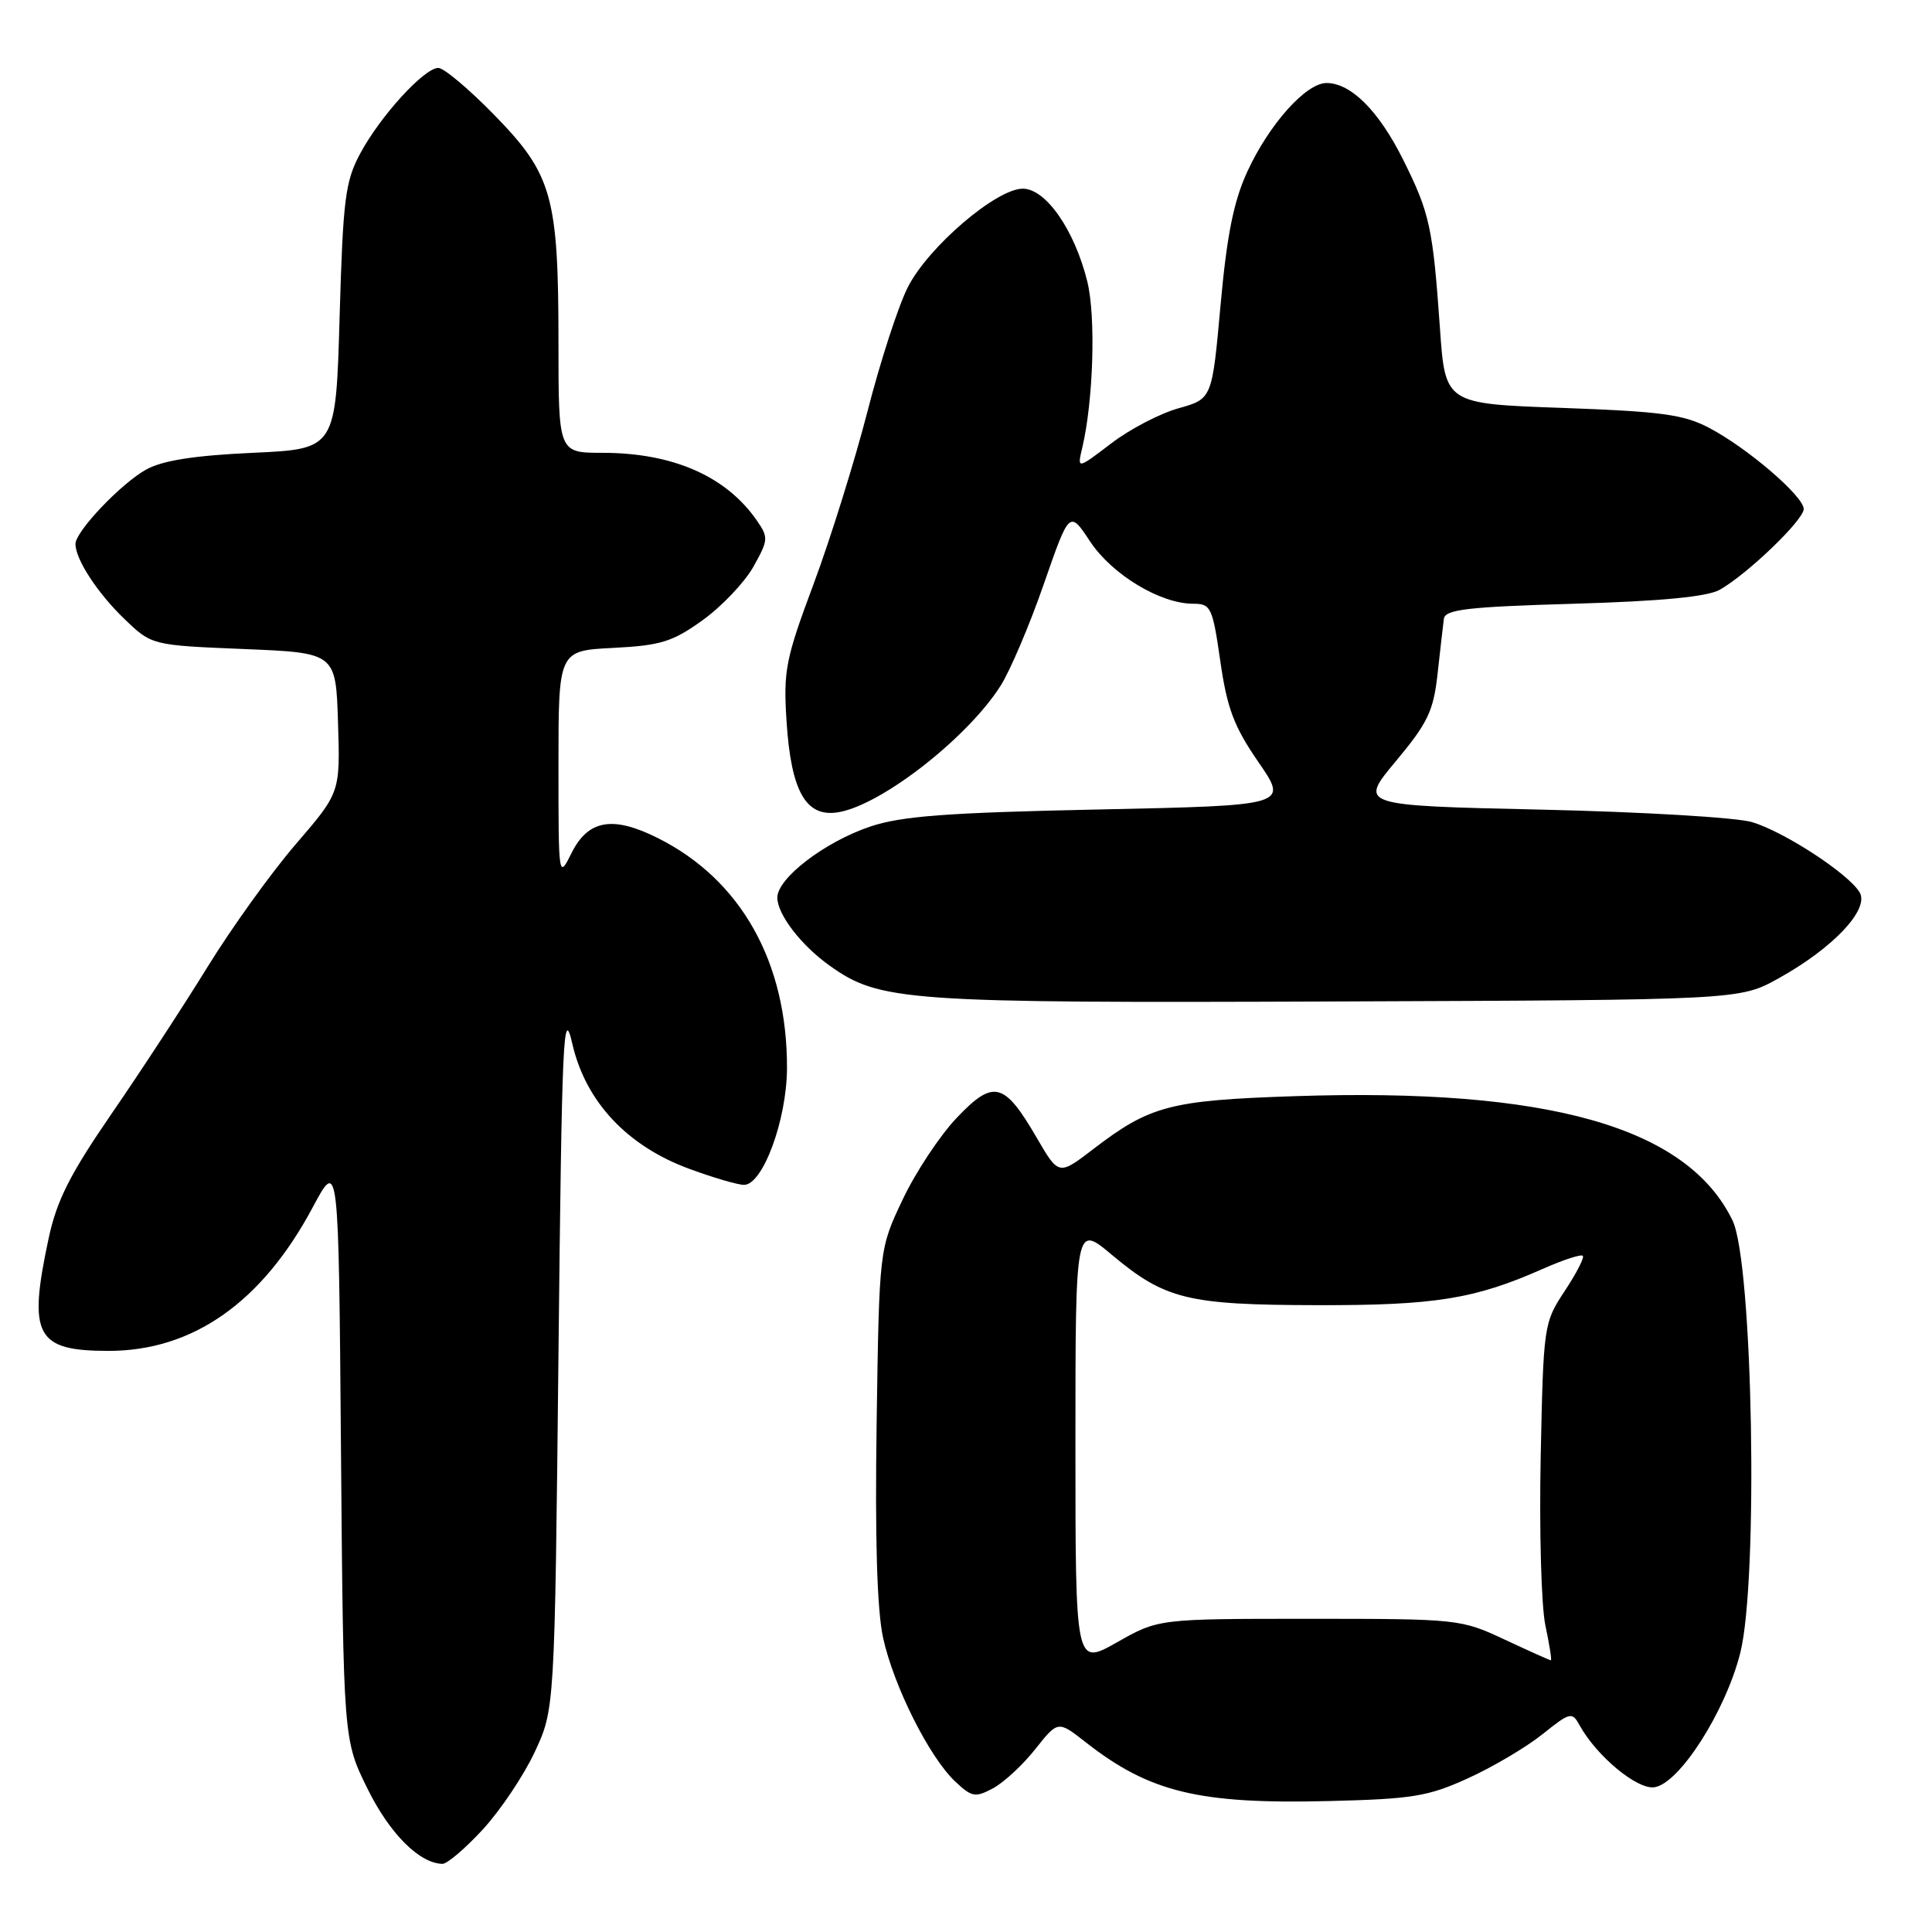 <?xml version="1.0" encoding="UTF-8" standalone="no"?>
<!DOCTYPE svg PUBLIC "-//W3C//DTD SVG 1.1//EN" "http://www.w3.org/Graphics/SVG/1.1/DTD/svg11.dtd" >
<svg xmlns="http://www.w3.org/2000/svg" xmlns:xlink="http://www.w3.org/1999/xlink" version="1.1" viewBox="0 0 256 256">
 <g >
 <path fill="currentColor"
d=" M 63.96 242.43 C 66.28 239.91 69.38 235.30 70.84 232.18 C 73.50 226.50 73.50 226.50 74.00 179.50 C 74.45 137.31 74.64 133.10 75.84 138.32 C 77.59 145.96 83.09 151.84 91.29 154.86 C 94.47 156.04 97.76 157.00 98.59 157.00 C 101.08 157.00 104.25 148.39 104.28 141.57 C 104.33 127.51 98.20 116.57 87.17 111.05 C 81.21 108.06 77.94 108.62 75.75 113.00 C 74.01 116.49 74.00 116.44 74.00 101.36 C 74.00 86.22 74.00 86.22 81.25 85.85 C 87.55 85.53 89.10 85.05 93.10 82.18 C 95.63 80.36 98.65 77.18 99.82 75.11 C 101.82 71.54 101.85 71.22 100.25 68.92 C 96.18 63.08 89.14 60.00 79.82 60.00 C 74.00 60.00 74.00 60.00 74.00 45.44 C 74.00 26.02 73.18 23.11 65.53 15.27 C 62.17 11.82 58.81 9.00 58.08 9.00 C 56.21 9.00 50.37 15.40 47.72 20.36 C 45.74 24.05 45.45 26.41 45.00 42.00 C 44.50 59.50 44.50 59.50 33.50 60.00 C 25.81 60.35 21.57 61.01 19.40 62.20 C 16.08 64.02 10.00 70.41 10.00 72.08 C 10.00 74.11 12.91 78.58 16.47 82.00 C 20.10 85.50 20.10 85.50 32.30 86.00 C 44.50 86.50 44.50 86.50 44.79 95.76 C 45.08 105.02 45.08 105.02 39.20 111.85 C 35.96 115.61 30.71 122.92 27.52 128.09 C 24.33 133.27 18.59 142.05 14.76 147.61 C 9.26 155.62 7.52 159.05 6.44 164.11 C 3.68 176.99 4.75 179.00 14.38 179.00 C 25.56 179.00 34.71 172.57 41.43 159.99 C 44.87 153.55 44.87 153.55 45.18 192.05 C 45.50 230.55 45.50 230.55 48.70 237.02 C 51.63 242.96 55.56 246.90 58.62 246.97 C 59.24 246.99 61.64 244.94 63.96 242.43 Z  M 194.54 235.62 C 197.82 234.13 202.24 231.51 204.38 229.80 C 208.05 226.86 208.31 226.80 209.30 228.60 C 211.55 232.69 216.93 237.15 219.21 236.82 C 222.52 236.35 228.63 226.79 230.59 219.04 C 233.02 209.44 232.27 167.27 229.57 161.72 C 223.57 149.33 205.20 144.12 171.50 145.25 C 155.04 145.80 152.39 146.50 144.89 152.24 C 140.29 155.77 140.29 155.77 137.39 150.79 C 133.06 143.34 131.65 142.99 126.78 148.11 C 124.54 150.46 121.32 155.33 119.61 158.94 C 116.50 165.50 116.50 165.50 116.16 188.50 C 115.93 203.87 116.21 213.32 117.01 217.00 C 118.41 223.41 123.14 232.85 126.59 236.08 C 128.77 238.13 129.23 238.21 131.58 236.96 C 133.01 236.19 135.53 233.86 137.18 231.77 C 140.19 227.98 140.19 227.98 143.84 230.84 C 152.32 237.49 158.85 239.07 176.04 238.65 C 187.17 238.38 189.24 238.04 194.54 235.62 Z  M 235.66 129.64 C 242.93 125.61 247.77 120.46 246.40 118.22 C 244.88 115.73 236.46 110.24 232.18 108.94 C 230.15 108.32 217.60 107.58 204.27 107.28 C 180.05 106.74 180.05 106.74 184.95 100.87 C 189.20 95.78 189.94 94.23 190.49 89.25 C 190.84 86.09 191.21 82.83 191.32 82.00 C 191.49 80.76 194.42 80.41 208.51 80.00 C 220.20 79.66 226.25 79.07 227.89 78.14 C 231.58 76.04 239.00 68.90 239.00 67.45 C 239.00 65.76 231.60 59.40 226.50 56.71 C 223.10 54.92 220.16 54.52 207.00 54.05 C 191.50 53.50 191.50 53.50 190.80 43.50 C 189.86 30.11 189.45 28.23 185.91 21.13 C 182.68 14.67 179.00 11.00 175.77 11.00 C 173.05 11.00 168.16 16.47 165.27 22.75 C 163.47 26.67 162.57 31.13 161.73 40.42 C 160.61 52.85 160.61 52.85 156.16 54.10 C 153.71 54.78 149.68 56.88 147.22 58.77 C 142.73 62.19 142.73 62.19 143.40 59.35 C 144.88 53.11 145.22 41.93 144.07 37.29 C 142.38 30.47 138.58 25.00 135.52 25.00 C 132.03 25.00 123.02 32.70 120.31 38.02 C 119.05 40.48 116.64 47.90 114.95 54.50 C 113.25 61.10 110.04 71.39 107.81 77.37 C 104.09 87.33 103.79 88.85 104.22 95.56 C 104.83 105.05 106.86 108.48 111.33 107.58 C 117.14 106.42 128.32 97.62 132.60 90.84 C 133.87 88.82 136.45 82.77 138.31 77.39 C 141.71 67.61 141.71 67.61 144.46 71.77 C 147.37 76.15 153.75 80.00 158.12 80.00 C 160.45 80.00 160.67 80.46 161.70 87.63 C 162.60 93.89 163.52 96.30 166.76 101.00 C 170.71 106.73 170.71 106.73 145.61 107.26 C 125.46 107.68 119.48 108.13 115.32 109.52 C 109.30 111.54 103.00 116.36 103.00 118.94 C 103.00 121.16 106.16 125.27 109.94 127.96 C 116.59 132.69 119.89 132.92 177.00 132.70 C 230.50 132.50 230.50 132.50 235.66 129.64 Z  M 142.50 191.48 C 142.50 162.23 142.50 162.23 147.30 166.25 C 154.38 172.18 157.35 172.91 174.50 172.94 C 190.12 172.98 195.40 172.13 204.41 168.14 C 207.10 166.95 209.50 166.16 209.73 166.40 C 209.96 166.63 208.88 168.73 207.33 171.07 C 204.56 175.27 204.51 175.57 204.15 193.03 C 203.95 202.77 204.23 212.82 204.77 215.37 C 205.31 217.92 205.64 220.00 205.50 220.00 C 205.36 220.00 202.60 218.76 199.37 217.25 C 193.58 214.54 193.23 214.50 173.50 214.50 C 153.50 214.50 153.50 214.50 148.00 217.62 C 142.50 220.73 142.50 220.73 142.50 191.48 Z "/>
</g>
</svg>